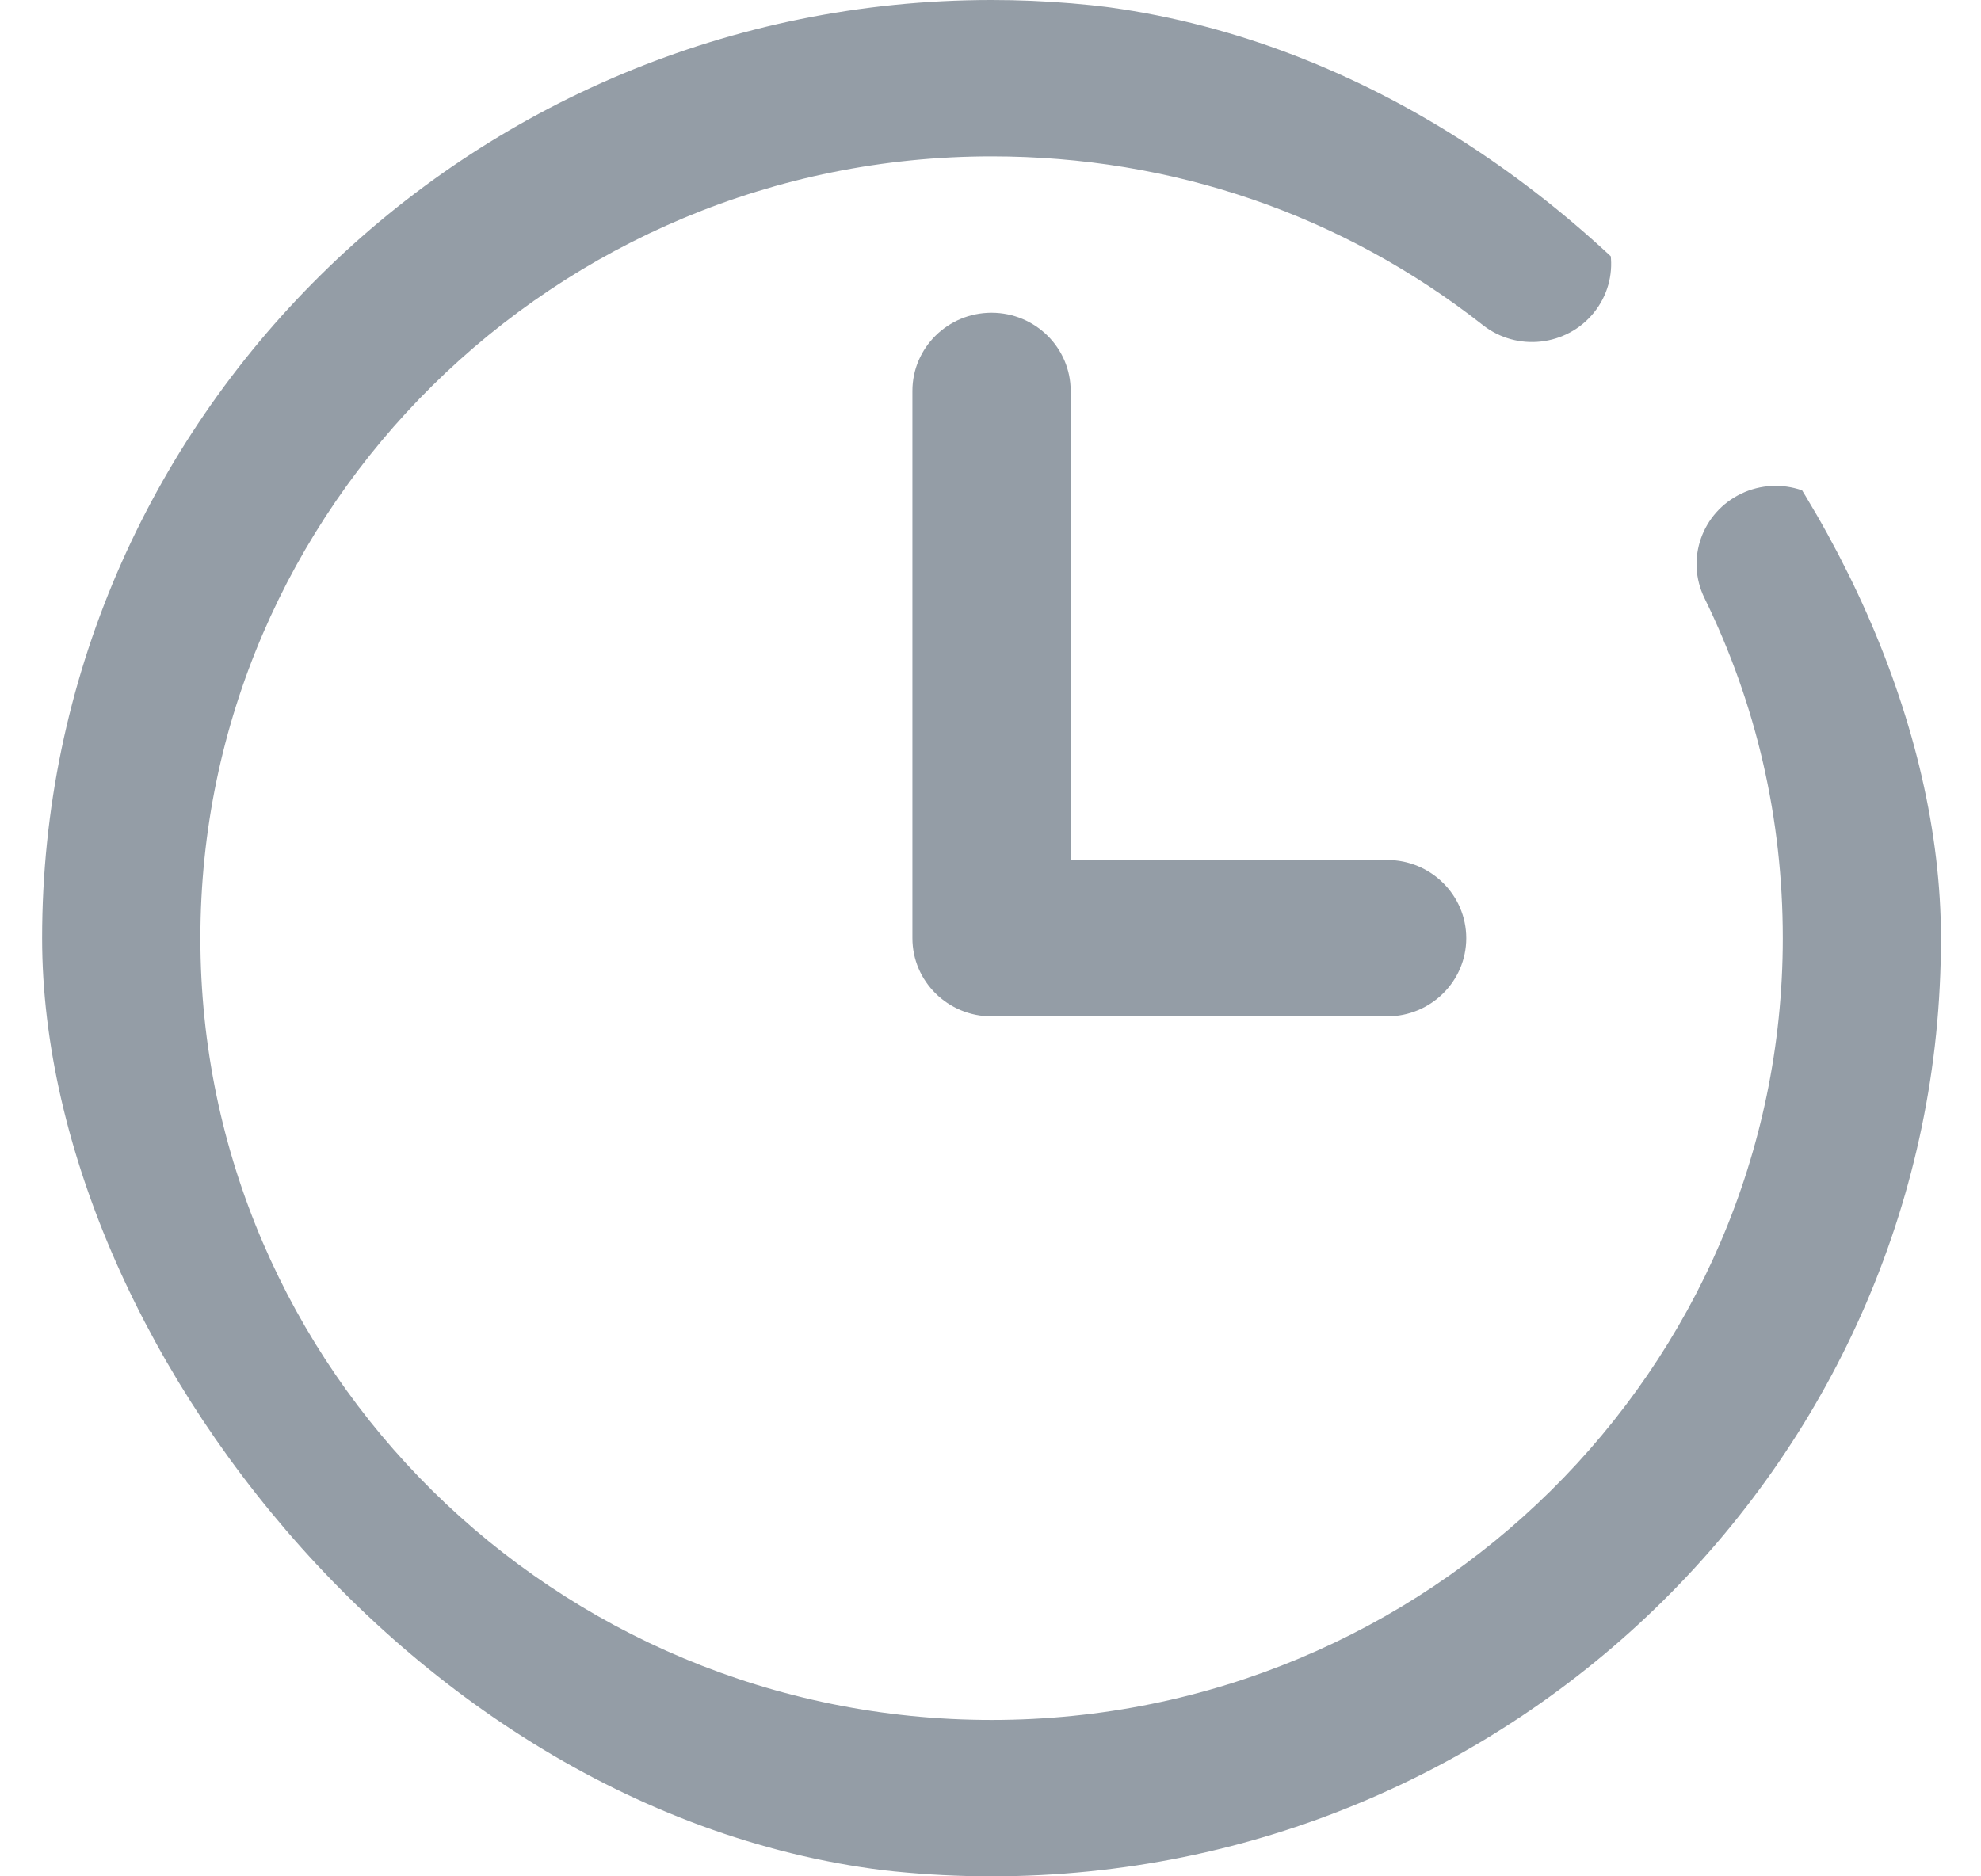 <svg width="19" height="18" viewBox="0 0 19 18" fill="none" xmlns="http://www.w3.org/2000/svg">
<g clip-path="url(#clip0_93_20200)">
<path d="M16.7 4.736C16.323 4.917 16.165 5.365 16.348 5.738C16.846 6.756 17.099 7.853 17.099 9C17.099 13.135 13.695 16.5 9.511 16.5C5.326 16.5 1.922 13.135 1.922 9C1.922 4.865 5.326 1.5 9.511 1.5C11.245 1.5 12.873 2.06 14.222 3.118C14.549 3.376 15.027 3.322 15.288 2.998C15.549 2.674 15.494 2.202 15.166 1.944C13.57 0.69 11.561 0 9.511 0C4.49 0 0.404 4.038 0.404 9C0.404 13.962 4.49 18 9.511 18C14.531 18 18.617 13.962 18.617 9C18.617 7.625 18.313 6.307 17.714 5.085C17.532 4.711 17.076 4.555 16.7 4.736Z" fill="#949DA6"/>
<path d="M9.51 3C9.091 3 8.751 3.336 8.751 3.75V9C8.751 9.414 9.091 9.75 9.51 9.75H13.305C13.723 9.75 14.063 9.414 14.063 9C14.063 8.586 13.723 8.25 13.305 8.25H10.269V3.75C10.269 3.336 9.929 3 9.51 3Z" fill="#949DA6"/>
</g>
<defs>
<clipPath id="clip0_93_20200">
<rect x="0.404" width="18.212" height="18" rx="9" fill="white"/>
</clipPath>
</defs>
</svg>
